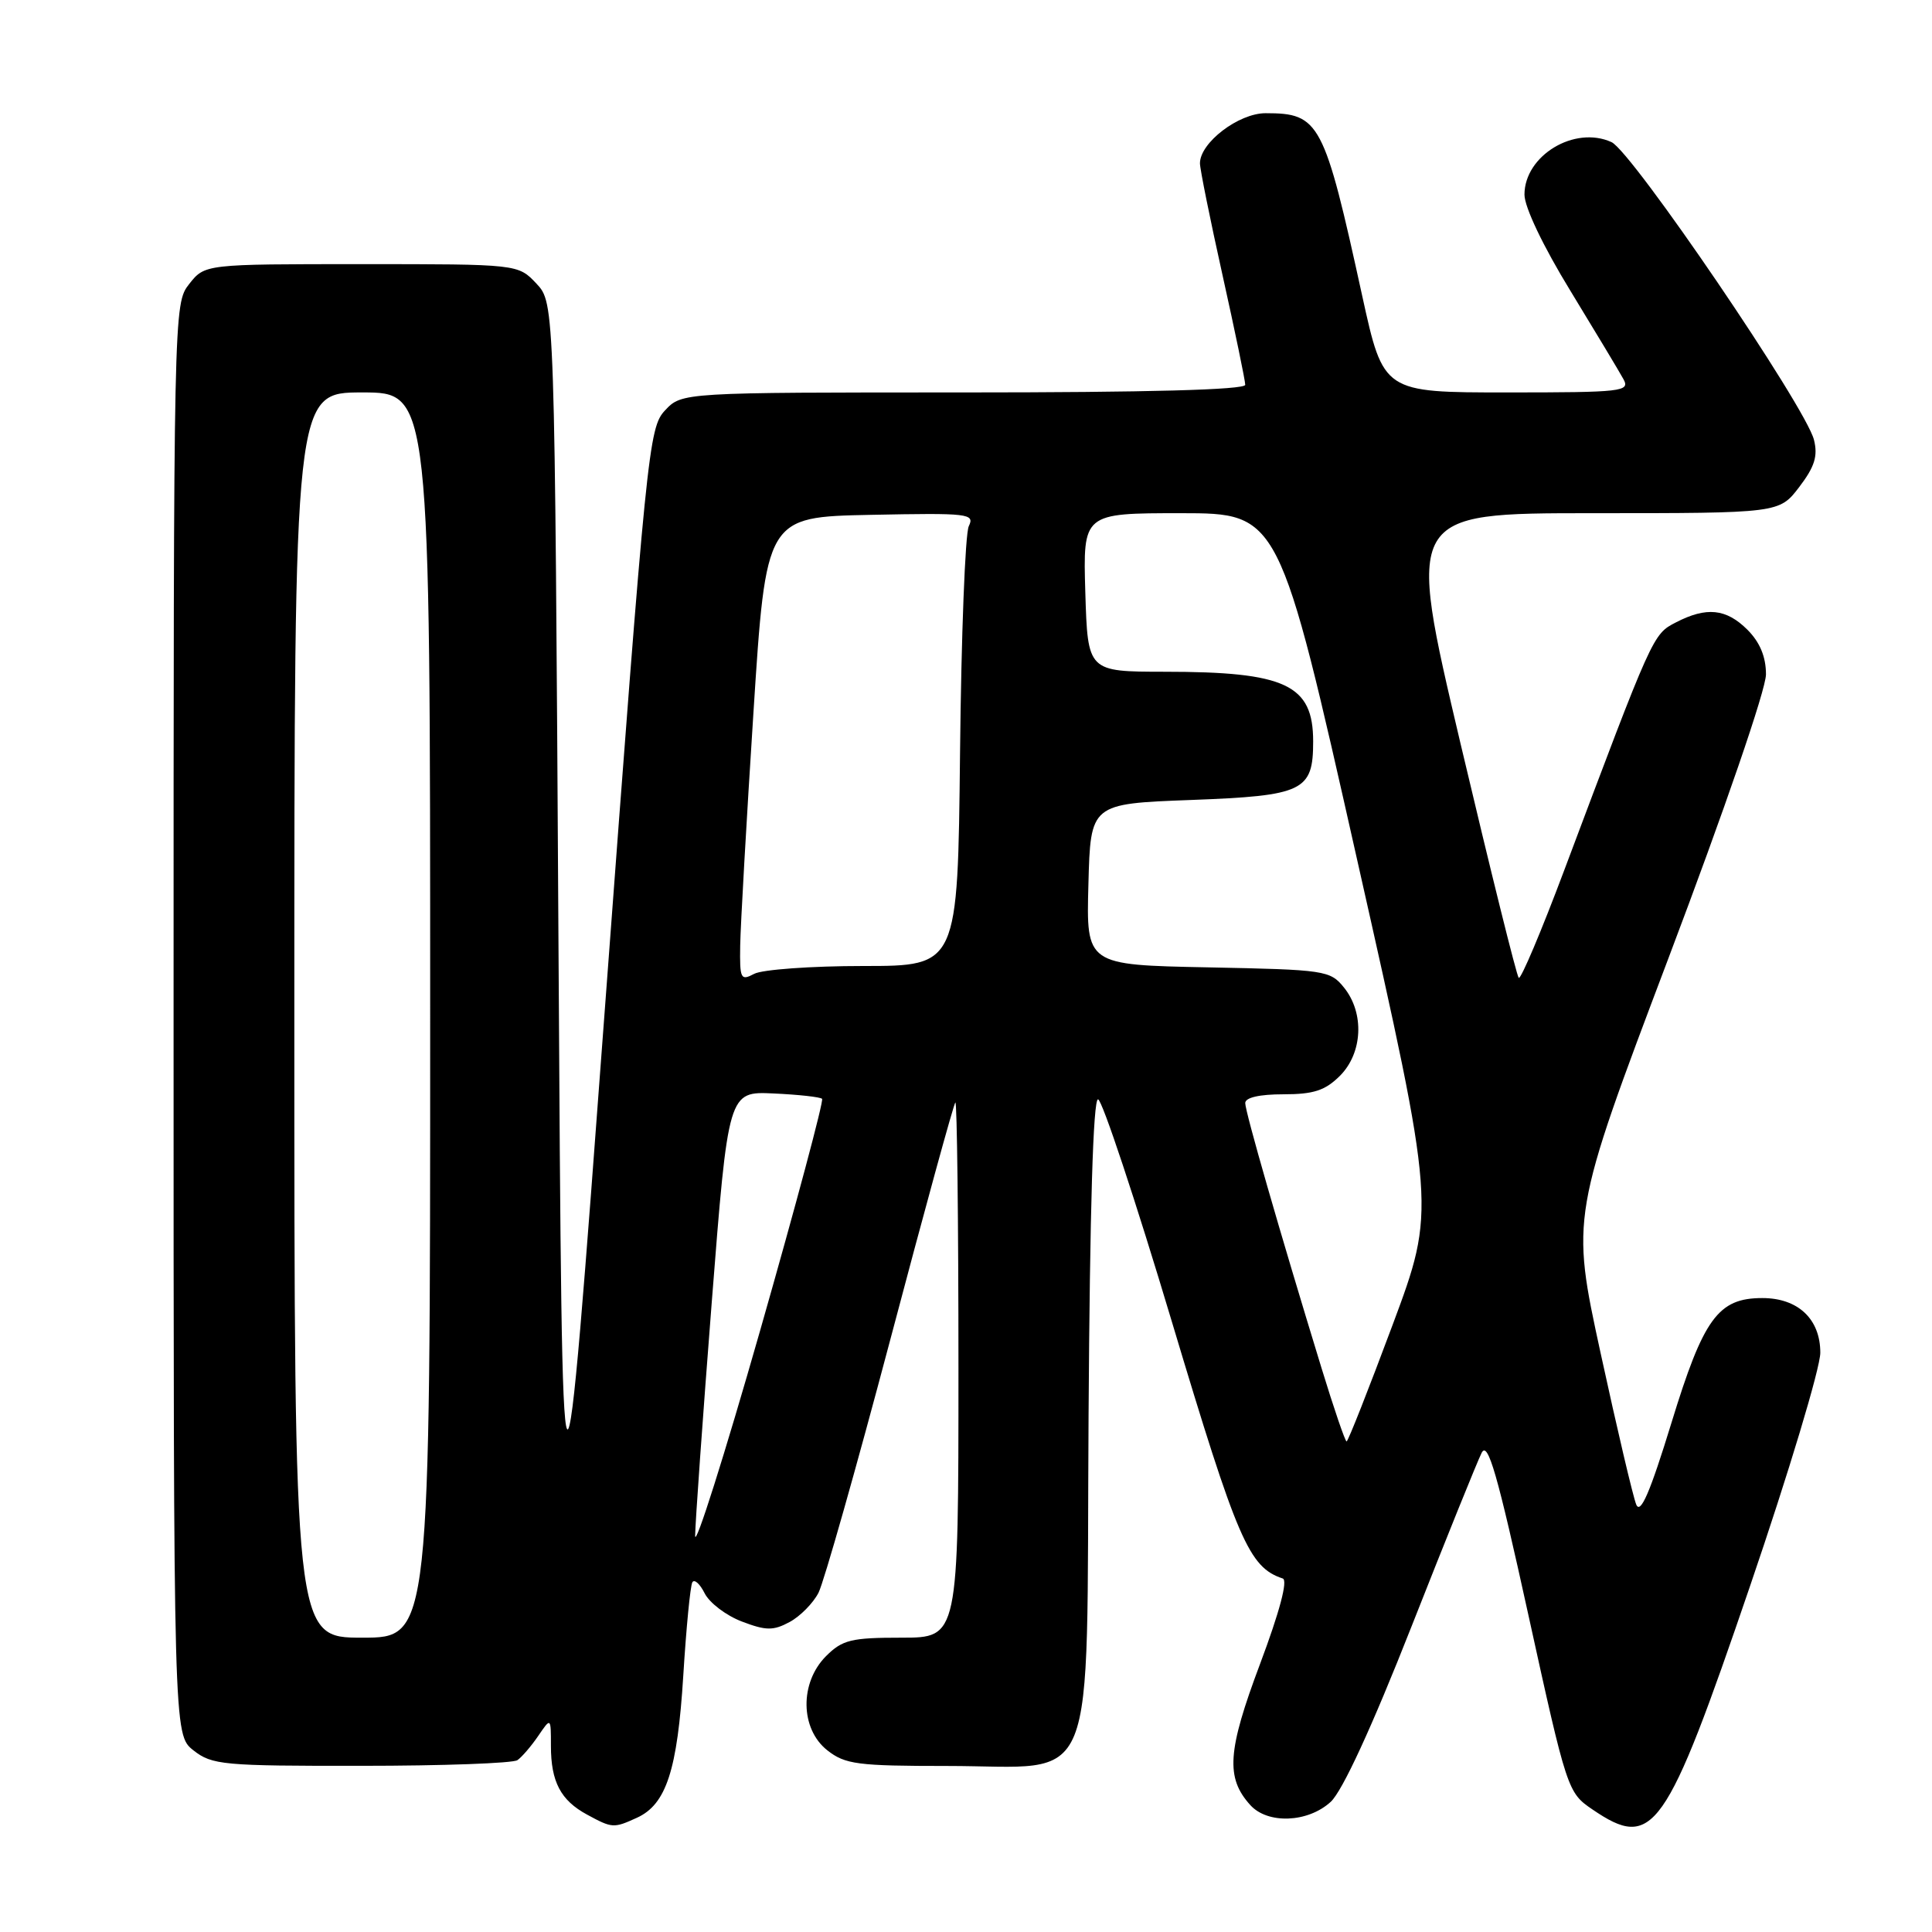 <?xml version="1.0" encoding="UTF-8" standalone="no"?>
<!DOCTYPE svg PUBLIC "-//W3C//DTD SVG 1.1//EN" "http://www.w3.org/Graphics/SVG/1.1/DTD/svg11.dtd" >
<svg xmlns="http://www.w3.org/2000/svg" xmlns:xlink="http://www.w3.org/1999/xlink" version="1.1" viewBox="0 0 256 256">
 <g >
 <path fill="currentColor"
d=" M 84.40 240.86 C 88.28 239.09 89.76 234.56 90.54 222.00 C 90.93 215.68 91.47 210.12 91.74 209.66 C 92.01 209.20 92.74 209.86 93.37 211.12 C 94.01 212.39 96.22 214.07 98.30 214.86 C 101.50 216.08 102.46 216.09 104.62 214.93 C 106.02 214.18 107.75 212.43 108.46 211.04 C 109.17 209.64 113.45 194.55 117.97 177.50 C 122.48 160.45 126.36 146.31 126.59 146.08 C 126.81 145.85 127.00 161.72 127.00 181.33 C 127.00 217.00 127.00 217.00 119.45 217.00 C 112.78 217.00 111.63 217.28 109.45 219.45 C 105.94 222.97 106.02 229.09 109.63 231.93 C 112.00 233.79 113.63 234.00 125.50 234.00 C 145.78 234.00 143.92 238.60 144.24 187.69 C 144.41 160.26 144.85 145.56 145.50 145.67 C 146.05 145.76 150.46 159.04 155.29 175.17 C 164.00 204.22 165.48 207.66 169.97 209.16 C 170.67 209.39 169.56 213.56 166.96 220.49 C 162.63 232.01 162.39 235.56 165.67 239.18 C 167.98 241.74 173.32 241.52 176.33 238.75 C 177.88 237.31 181.76 228.91 187.04 215.50 C 191.59 203.95 195.77 193.60 196.33 192.50 C 197.15 190.91 198.41 195.27 202.52 214.00 C 207.62 237.22 207.73 237.53 210.99 239.75 C 219.06 245.25 220.70 242.94 231.88 210.19 C 237.01 195.18 241.20 181.25 241.20 179.24 C 241.20 174.78 238.25 172.00 233.52 172.00 C 227.66 172.00 225.72 174.67 221.47 188.55 C 218.65 197.74 217.37 200.71 216.81 199.36 C 216.39 198.34 214.27 189.33 212.10 179.34 C 208.15 161.17 208.15 161.17 221.07 126.99 C 228.55 107.22 234.00 91.36 234.00 89.36 C 234.00 87.03 233.20 85.11 231.55 83.45 C 228.73 80.64 226.12 80.37 222.05 82.48 C 219.01 84.05 219.03 84.00 207.28 115.28 C 204.23 123.41 201.51 129.84 201.24 129.57 C 200.96 129.30 197.50 115.33 193.53 98.54 C 186.33 68.00 186.33 68.00 211.04 68.00 C 235.76 68.00 235.76 68.00 238.41 64.53 C 240.45 61.85 240.90 60.43 240.36 58.28 C 239.28 53.94 216.25 20.07 213.53 18.83 C 208.64 16.60 202.00 20.61 202.00 25.79 C 202.00 27.44 204.47 32.63 208.09 38.54 C 211.43 44.02 214.60 49.29 215.12 50.25 C 216.01 51.88 214.98 52.00 199.69 52.00 C 183.31 52.00 183.31 52.00 180.51 39.25 C 175.45 16.10 174.86 15.00 167.70 15.00 C 164.12 15.00 159.00 18.91 159.00 21.64 C 159.00 22.40 160.35 29.08 162.00 36.50 C 163.65 43.92 165.00 50.44 165.00 50.99 C 165.00 51.65 152.07 52.00 127.67 52.00 C 90.35 52.00 90.35 52.00 88.12 54.38 C 85.96 56.67 85.69 59.40 80.19 133.13 C 74.50 209.50 74.50 209.50 74.00 124.83 C 73.50 40.16 73.50 40.16 71.08 37.58 C 68.65 35.00 68.65 35.00 47.90 35.00 C 27.15 35.00 27.15 35.00 25.07 37.63 C 23.01 40.26 23.00 40.68 23.00 135.06 C 23.00 229.85 23.00 229.85 25.63 231.93 C 28.10 233.87 29.54 234.00 47.88 233.98 C 58.67 233.98 67.98 233.64 68.56 233.23 C 69.14 232.83 70.38 231.39 71.31 230.03 C 73.00 227.55 73.00 227.55 73.00 231.34 C 73.00 236.09 74.29 238.55 77.78 240.44 C 81.13 242.26 81.31 242.27 84.40 240.86 Z  M 39.00 134.50 C 39.00 52.00 39.00 52.00 48.00 52.00 C 57.00 52.00 57.00 52.00 57.00 134.50 C 57.00 217.00 57.00 217.00 48.00 217.00 C 39.00 217.00 39.00 217.00 39.00 134.50 Z  M 92.11 203.50 C 92.12 201.85 93.11 187.93 94.31 172.56 C 96.50 144.61 96.50 144.61 102.50 144.89 C 105.80 145.04 108.70 145.36 108.93 145.60 C 109.17 145.84 105.48 159.64 100.73 176.27 C 95.98 192.90 92.10 205.15 92.11 203.50 Z  M 175.10 181.25 C 169.51 163.00 165.00 147.32 165.00 146.16 C 165.00 145.43 166.88 145.00 170.05 145.00 C 174.07 145.00 175.59 144.50 177.55 142.55 C 180.57 139.52 180.81 134.23 178.09 130.86 C 176.25 128.58 175.61 128.49 160.06 128.18 C 143.93 127.86 143.93 127.86 144.22 117.18 C 144.50 106.50 144.50 106.50 157.83 106.00 C 172.73 105.44 174.00 104.83 174.00 98.24 C 174.00 90.72 170.37 89.01 154.31 89.01 C 144.13 89.00 144.13 89.00 143.81 78.50 C 143.50 68.00 143.50 68.00 156.50 68.00 C 169.50 68.01 169.50 68.01 179.87 114.11 C 190.25 160.20 190.25 160.20 184.51 175.60 C 181.35 184.07 178.62 191.00 178.43 191.00 C 178.24 191.00 176.74 186.61 175.10 181.25 Z  M 98.08 125.29 C 98.12 122.65 98.91 108.80 99.83 94.50 C 101.50 68.50 101.50 68.50 115.37 68.22 C 128.37 67.96 129.18 68.05 128.37 69.72 C 127.89 70.70 127.37 84.21 127.21 99.75 C 126.91 128.00 126.91 128.00 114.39 128.00 C 107.50 128.00 101.00 128.47 99.93 129.04 C 98.14 129.99 98.01 129.72 98.08 125.29 Z "/>
</g>
</svg>